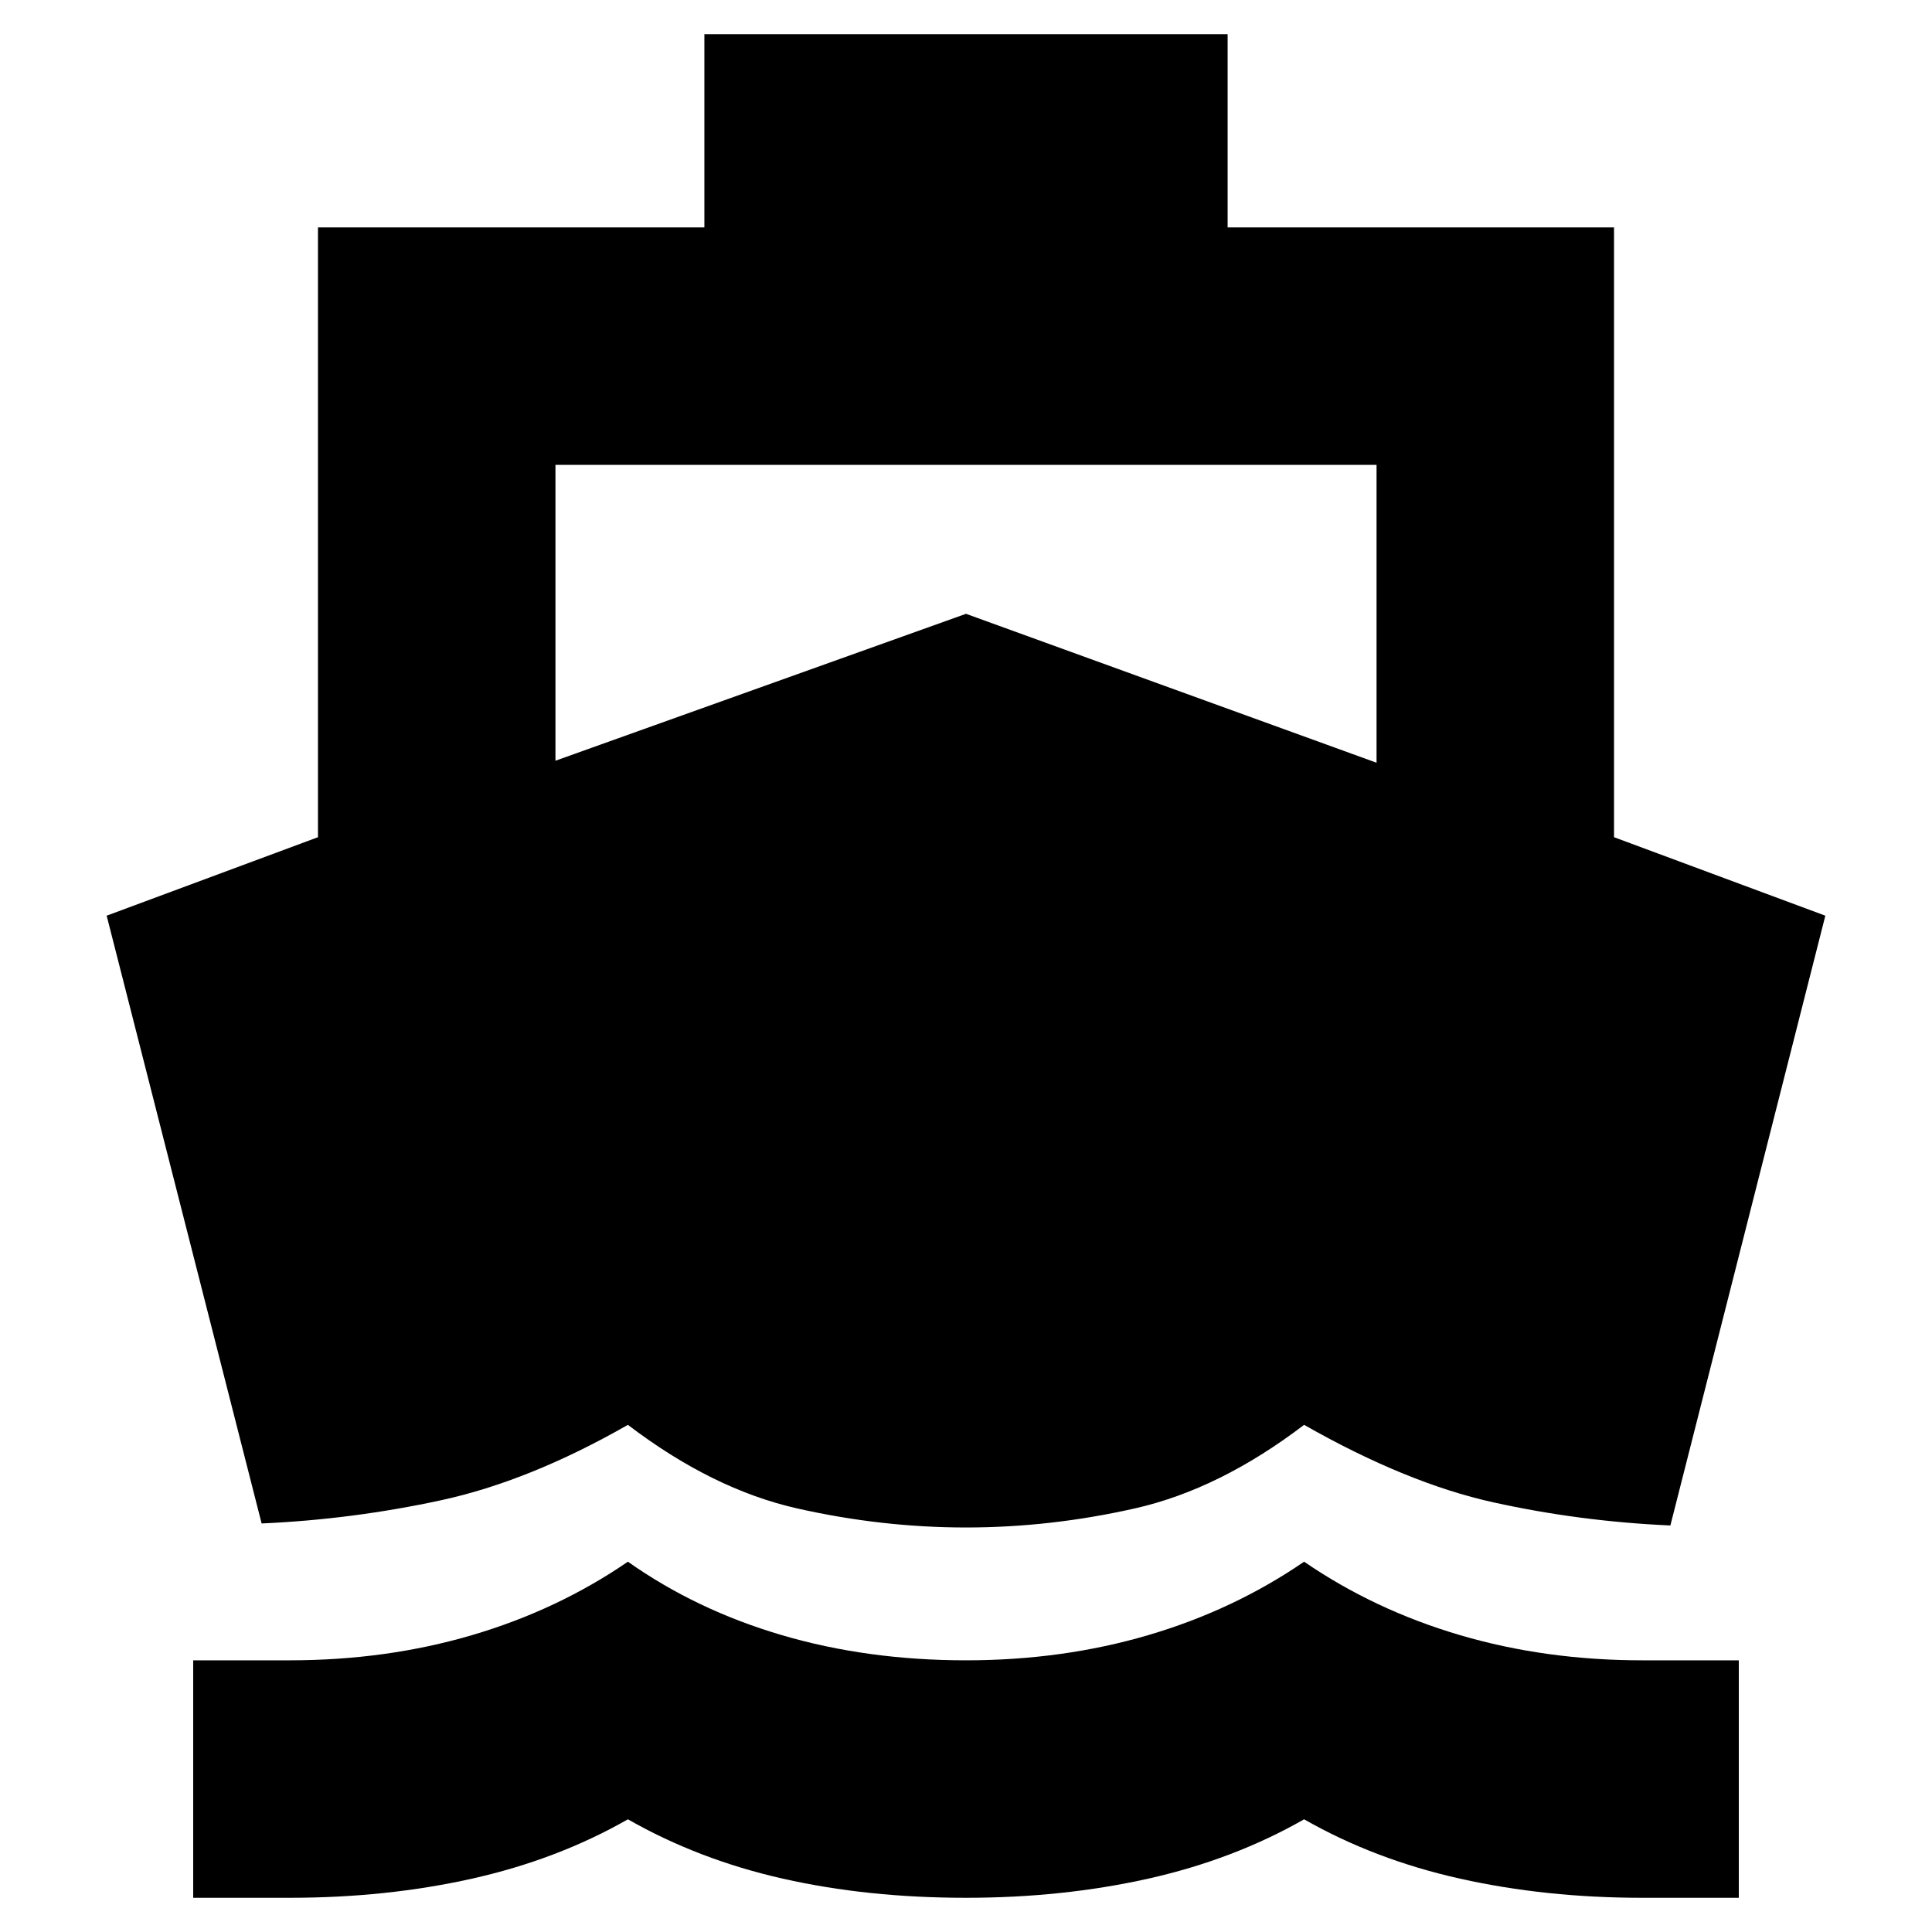 <svg xmlns="http://www.w3.org/2000/svg" height="20" viewBox="0 -960 960 960" width="20"><path d="M130-203 53-505l105-39v-303h192v-96h260v96h192v303l105 39-77 303q-45-2-88-11.5T648-252q-42 32-84 41.5t-84 9.5q-42 0-84-9.5T312-252q-49 28-93 37.5T130-203ZM96-17v-118h48q48 0 90.5-12.5T312-184q34 24 76.5 36.5T480-135q48 0 90.5-12.5T648-184q35 24 77.5 36.5T816-135h48v118h-48q-48 0-90.5-9.5T648-56q-35 20-77.5 29.5T480-17q-49 0-91-9.5T312-56q-35 20-77.5 29.5T144-17H96Zm180-565 204-73 204 74v-148H276v147Z"/></svg>